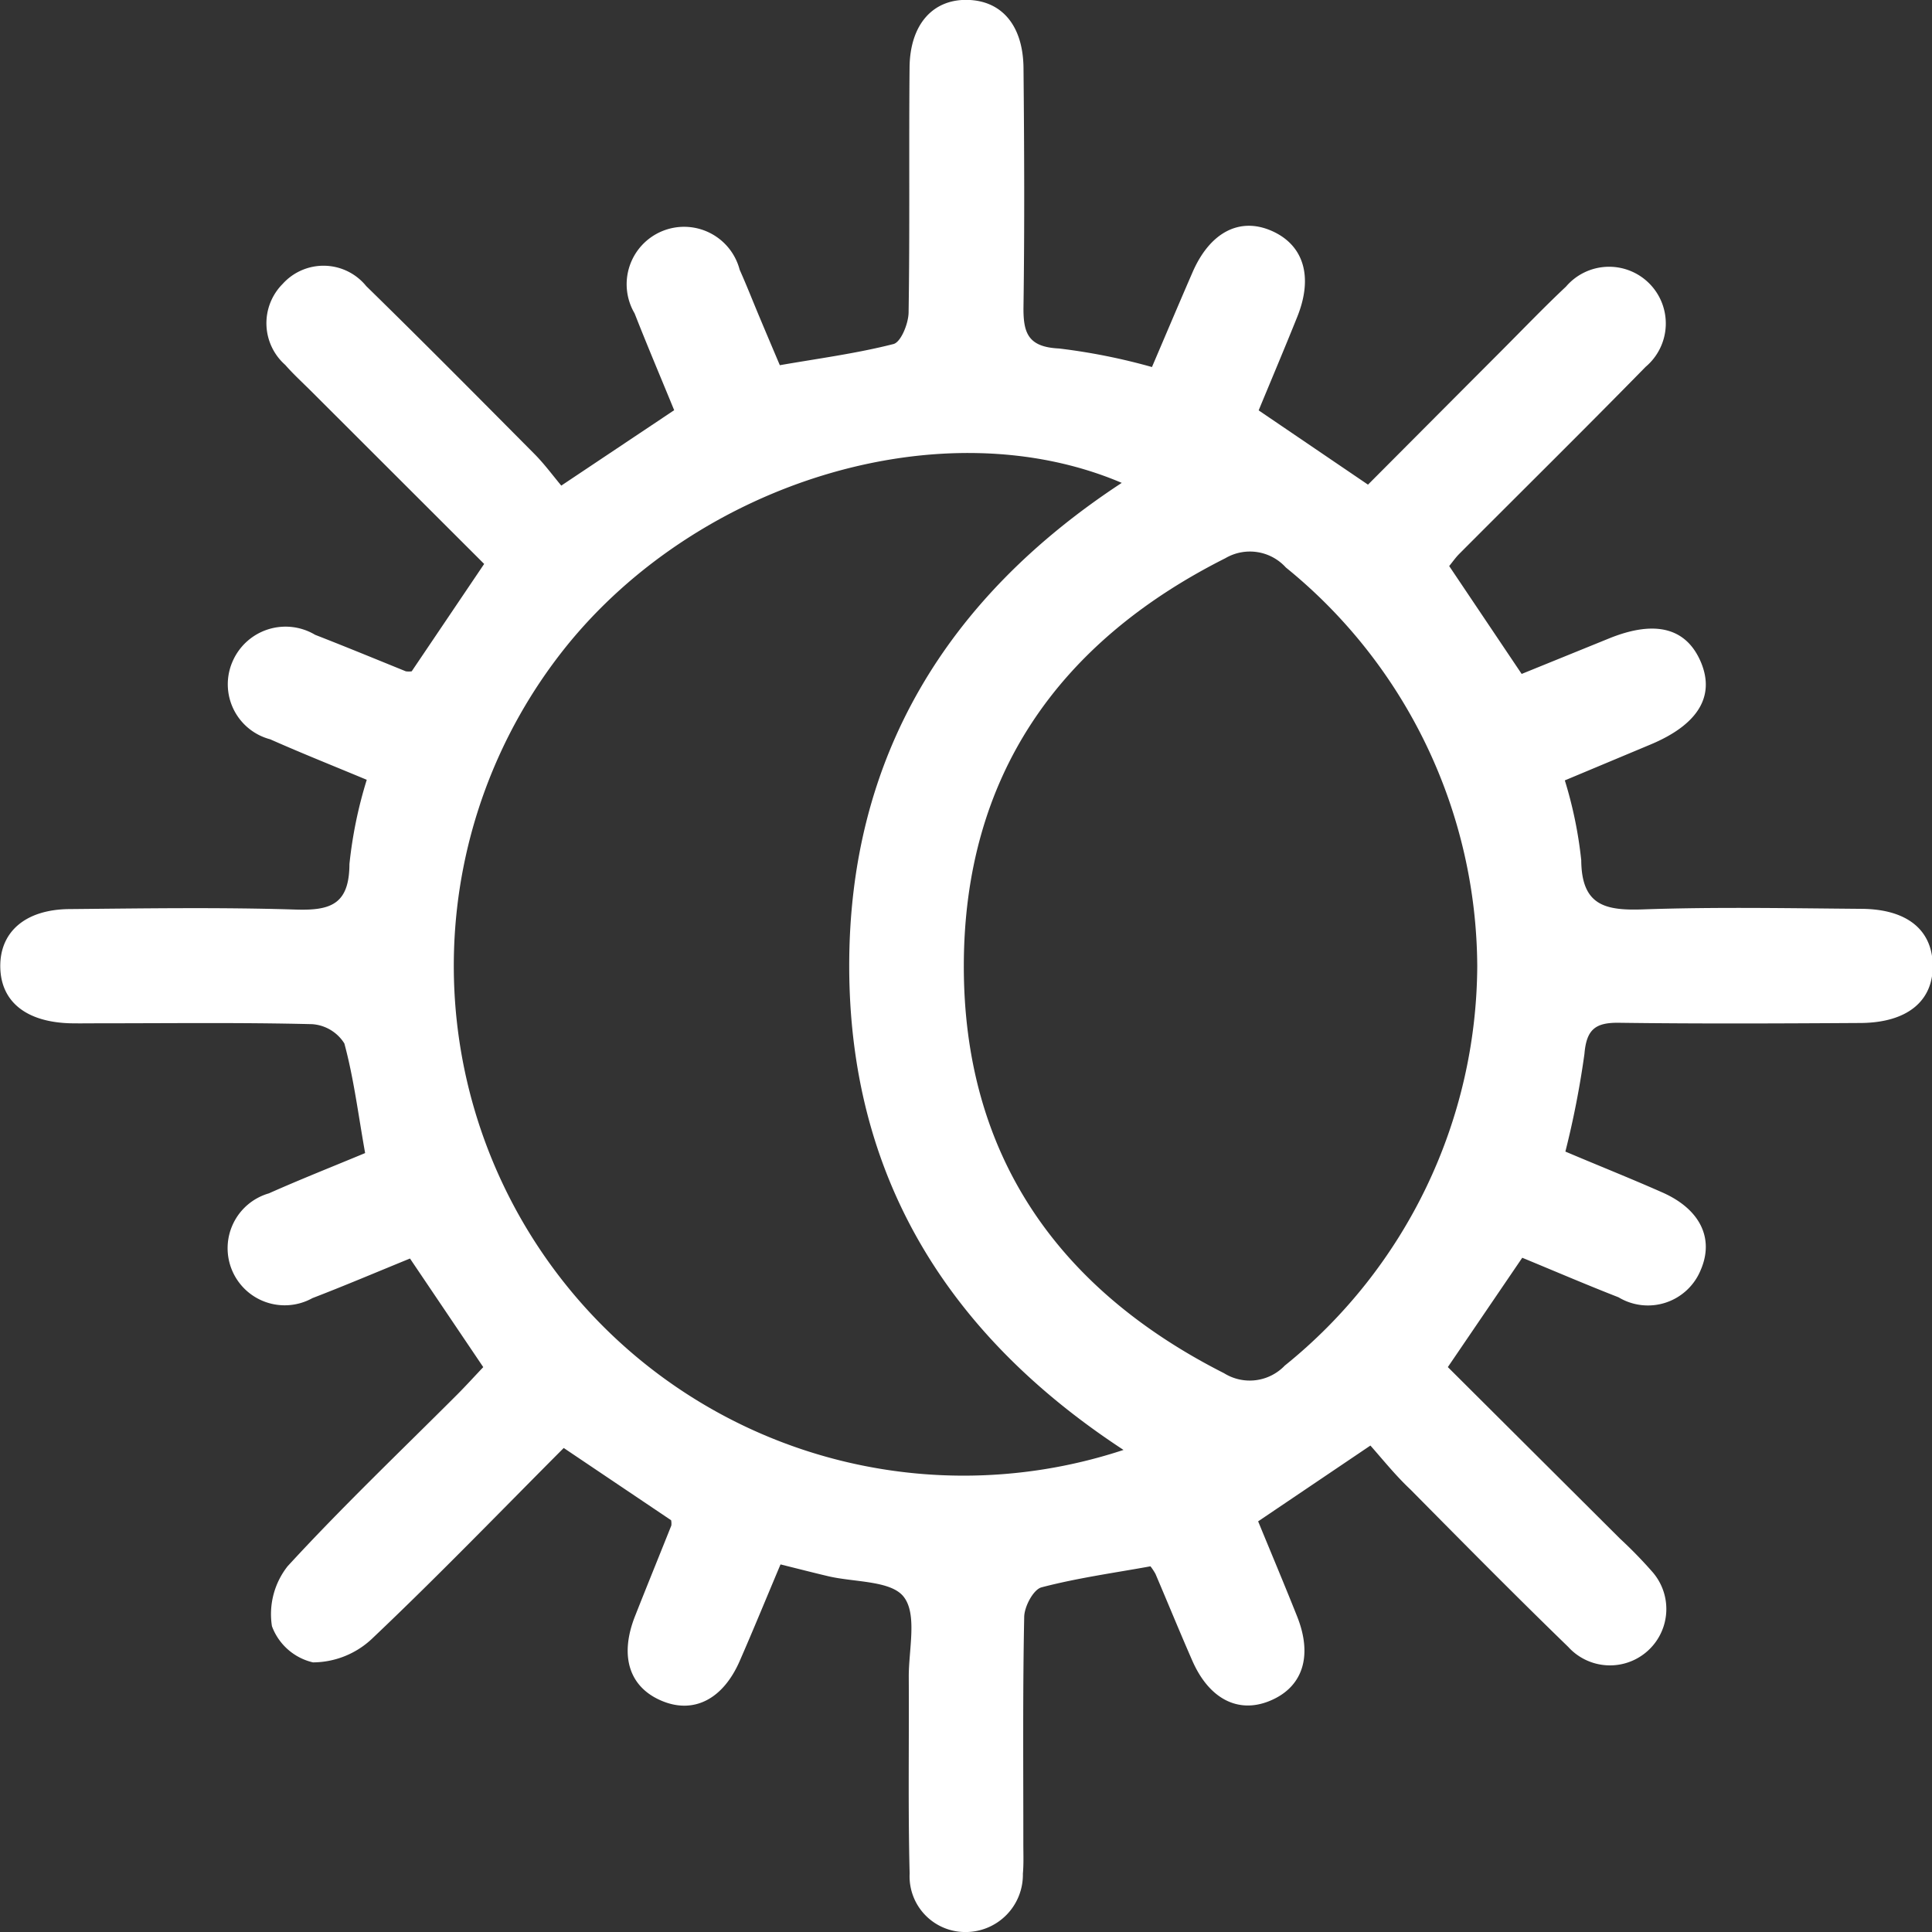 <svg id="Eclipse" xmlns="http://www.w3.org/2000/svg" width="55.77" height="55.771" viewBox="0 0 55.77 55.771">
  <rect x="0" y="0" width="55.77" height="55.771" fill="#333333" stroke="none"/>
  <path id="Caminho_2544" data-name="Caminho 2544" d="M324.268,339.366l-3.241,2.188c.367.893.754,1.812,1.124,2.741.464,1.161.157,2.066-.812,2.451-.9.359-1.734-.074-2.214-1.174-.363-.829-.706-1.668-1.061-2.5a1.693,1.693,0,0,0-.145-.22c-1.039.189-2.108.335-3.145.607-.235.062-.5.56-.5.862-.044,2.177-.024,4.356-.025,6.535,0,.29.013.582-.013.87a1.653,1.653,0,0,1-1.642,1.683,1.607,1.607,0,0,1-1.627-1.688c-.048-1.887-.014-3.776-.025-5.663-.005-.8.25-1.814-.144-2.323-.368-.479-1.434-.418-2.193-.6-.422-.1-.842-.208-1.365-.338-.394.933-.775,1.865-1.177,2.785-.479,1.1-1.313,1.529-2.218,1.167-.965-.386-1.265-1.29-.806-2.456.345-.874.7-1.745,1.049-2.619a.509.509,0,0,0-.006-.152l-3.1-2.086c-1.843,1.848-3.654,3.725-5.546,5.517a2.5,2.5,0,0,1-1.693.672,1.664,1.664,0,0,1-1.184-1.045,2.232,2.232,0,0,1,.453-1.731c1.571-1.71,3.255-3.315,4.9-4.96.252-.254.493-.519.747-.787l-2.115-3.135c-.947.386-1.875.781-2.816,1.143a1.648,1.648,0,1,1-1.257-3.024c.922-.41,1.861-.781,2.778-1.163-.2-1.118-.328-2.162-.6-3.165a1.193,1.193,0,0,0-.93-.556c-2.032-.051-4.066-.025-6.1-.025-.291,0-.582.005-.871,0-1.285-.033-2.019-.625-2.031-1.632s.724-1.654,1.993-1.665c2.178-.02,4.358-.055,6.535.014,1.008.032,1.546-.15,1.551-1.313a12.582,12.582,0,0,1,.5-2.433c-.931-.389-1.867-.761-2.787-1.169a1.642,1.642,0,0,1-1.086-2.248,1.666,1.666,0,0,1,2.383-.768c.878.342,1.746.7,2.619,1.054a.658.658,0,0,0,.168,0l2.092-3.1-4.976-4.97c-.257-.257-.525-.5-.766-.775a1.606,1.606,0,0,1-.075-2.338,1.587,1.587,0,0,1,2.413.063c1.637,1.6,3.245,3.224,4.857,4.847.279.281.514.6.773.912l3.259-2.177c-.382-.933-.775-1.859-1.142-2.794a1.658,1.658,0,1,1,3.033-1.259c.207.462.391.936.587,1.4.182.434.365.866.572,1.354,1.1-.192,2.21-.338,3.281-.611.215-.055.431-.591.436-.908.037-2.359.006-4.72.028-7.079.013-1.252.686-1.985,1.706-1.946.968.037,1.571.749,1.583,1.965.022,2.287.032,4.575,0,6.862-.013.771.113,1.193,1.029,1.235a17.629,17.629,0,0,1,2.679.535c.38-.887.768-1.807,1.166-2.723.5-1.162,1.36-1.613,2.284-1.21s1.214,1.316.744,2.484c-.361.9-.739,1.793-1.114,2.7l3.156,2.144c1.265-1.269,2.563-2.572,3.862-3.874.616-.617,1.219-1.246,1.854-1.843a1.637,1.637,0,1,1,2.3,2.315c-1.778,1.815-3.587,3.6-5.381,5.4-.1.1-.182.218-.291.352l2.092,3.114,2.521-1.024c1.34-.544,2.242-.306,2.66.7.4.975-.094,1.786-1.448,2.356l-2.487,1.041a12.112,12.112,0,0,1,.474,2.305c.01,1.309.693,1.456,1.781,1.419,2.1-.074,4.21-.033,6.316-.016,1.3.01,2.026.6,2.049,1.61.024,1.047-.732,1.677-2.083,1.685-2.324.014-4.647.025-6.971-.006-.681-.01-.941.188-1,.9a26.115,26.115,0,0,1-.55,2.818c.942.4,1.878.772,2.8,1.18,1.095.484,1.5,1.33,1.106,2.239a1.645,1.645,0,0,1-2.372.787c-.909-.354-1.807-.74-2.779-1.141l-2.148,3.156,4.974,4.956a12.893,12.893,0,0,1,.912.935,1.627,1.627,0,0,1-2.412,2.185c-1.537-1.491-3.043-3.015-4.549-4.538C325,340.237,324.639,339.786,324.268,339.366Zm-7.126.127c-5.12-3.352-7.91-7.938-7.919-13.951-.009-6.044,2.812-10.65,7.867-13.965-5.141-2.191-12.207-.065-16.07,4.764a14.717,14.717,0,0,0,16.122,23.151Zm10.21-13.966a14.907,14.907,0,0,0-5.525-11.508,1.4,1.4,0,0,0-1.745-.268c-4.84,2.436-7.541,6.315-7.551,11.752s2.681,9.328,7.514,11.776a1.4,1.4,0,0,0,1.751-.221A14.9,14.9,0,0,0,327.352,325.527Z" transform="translate(-284.709 -297.638)" fill="#fff"/>
</svg>
